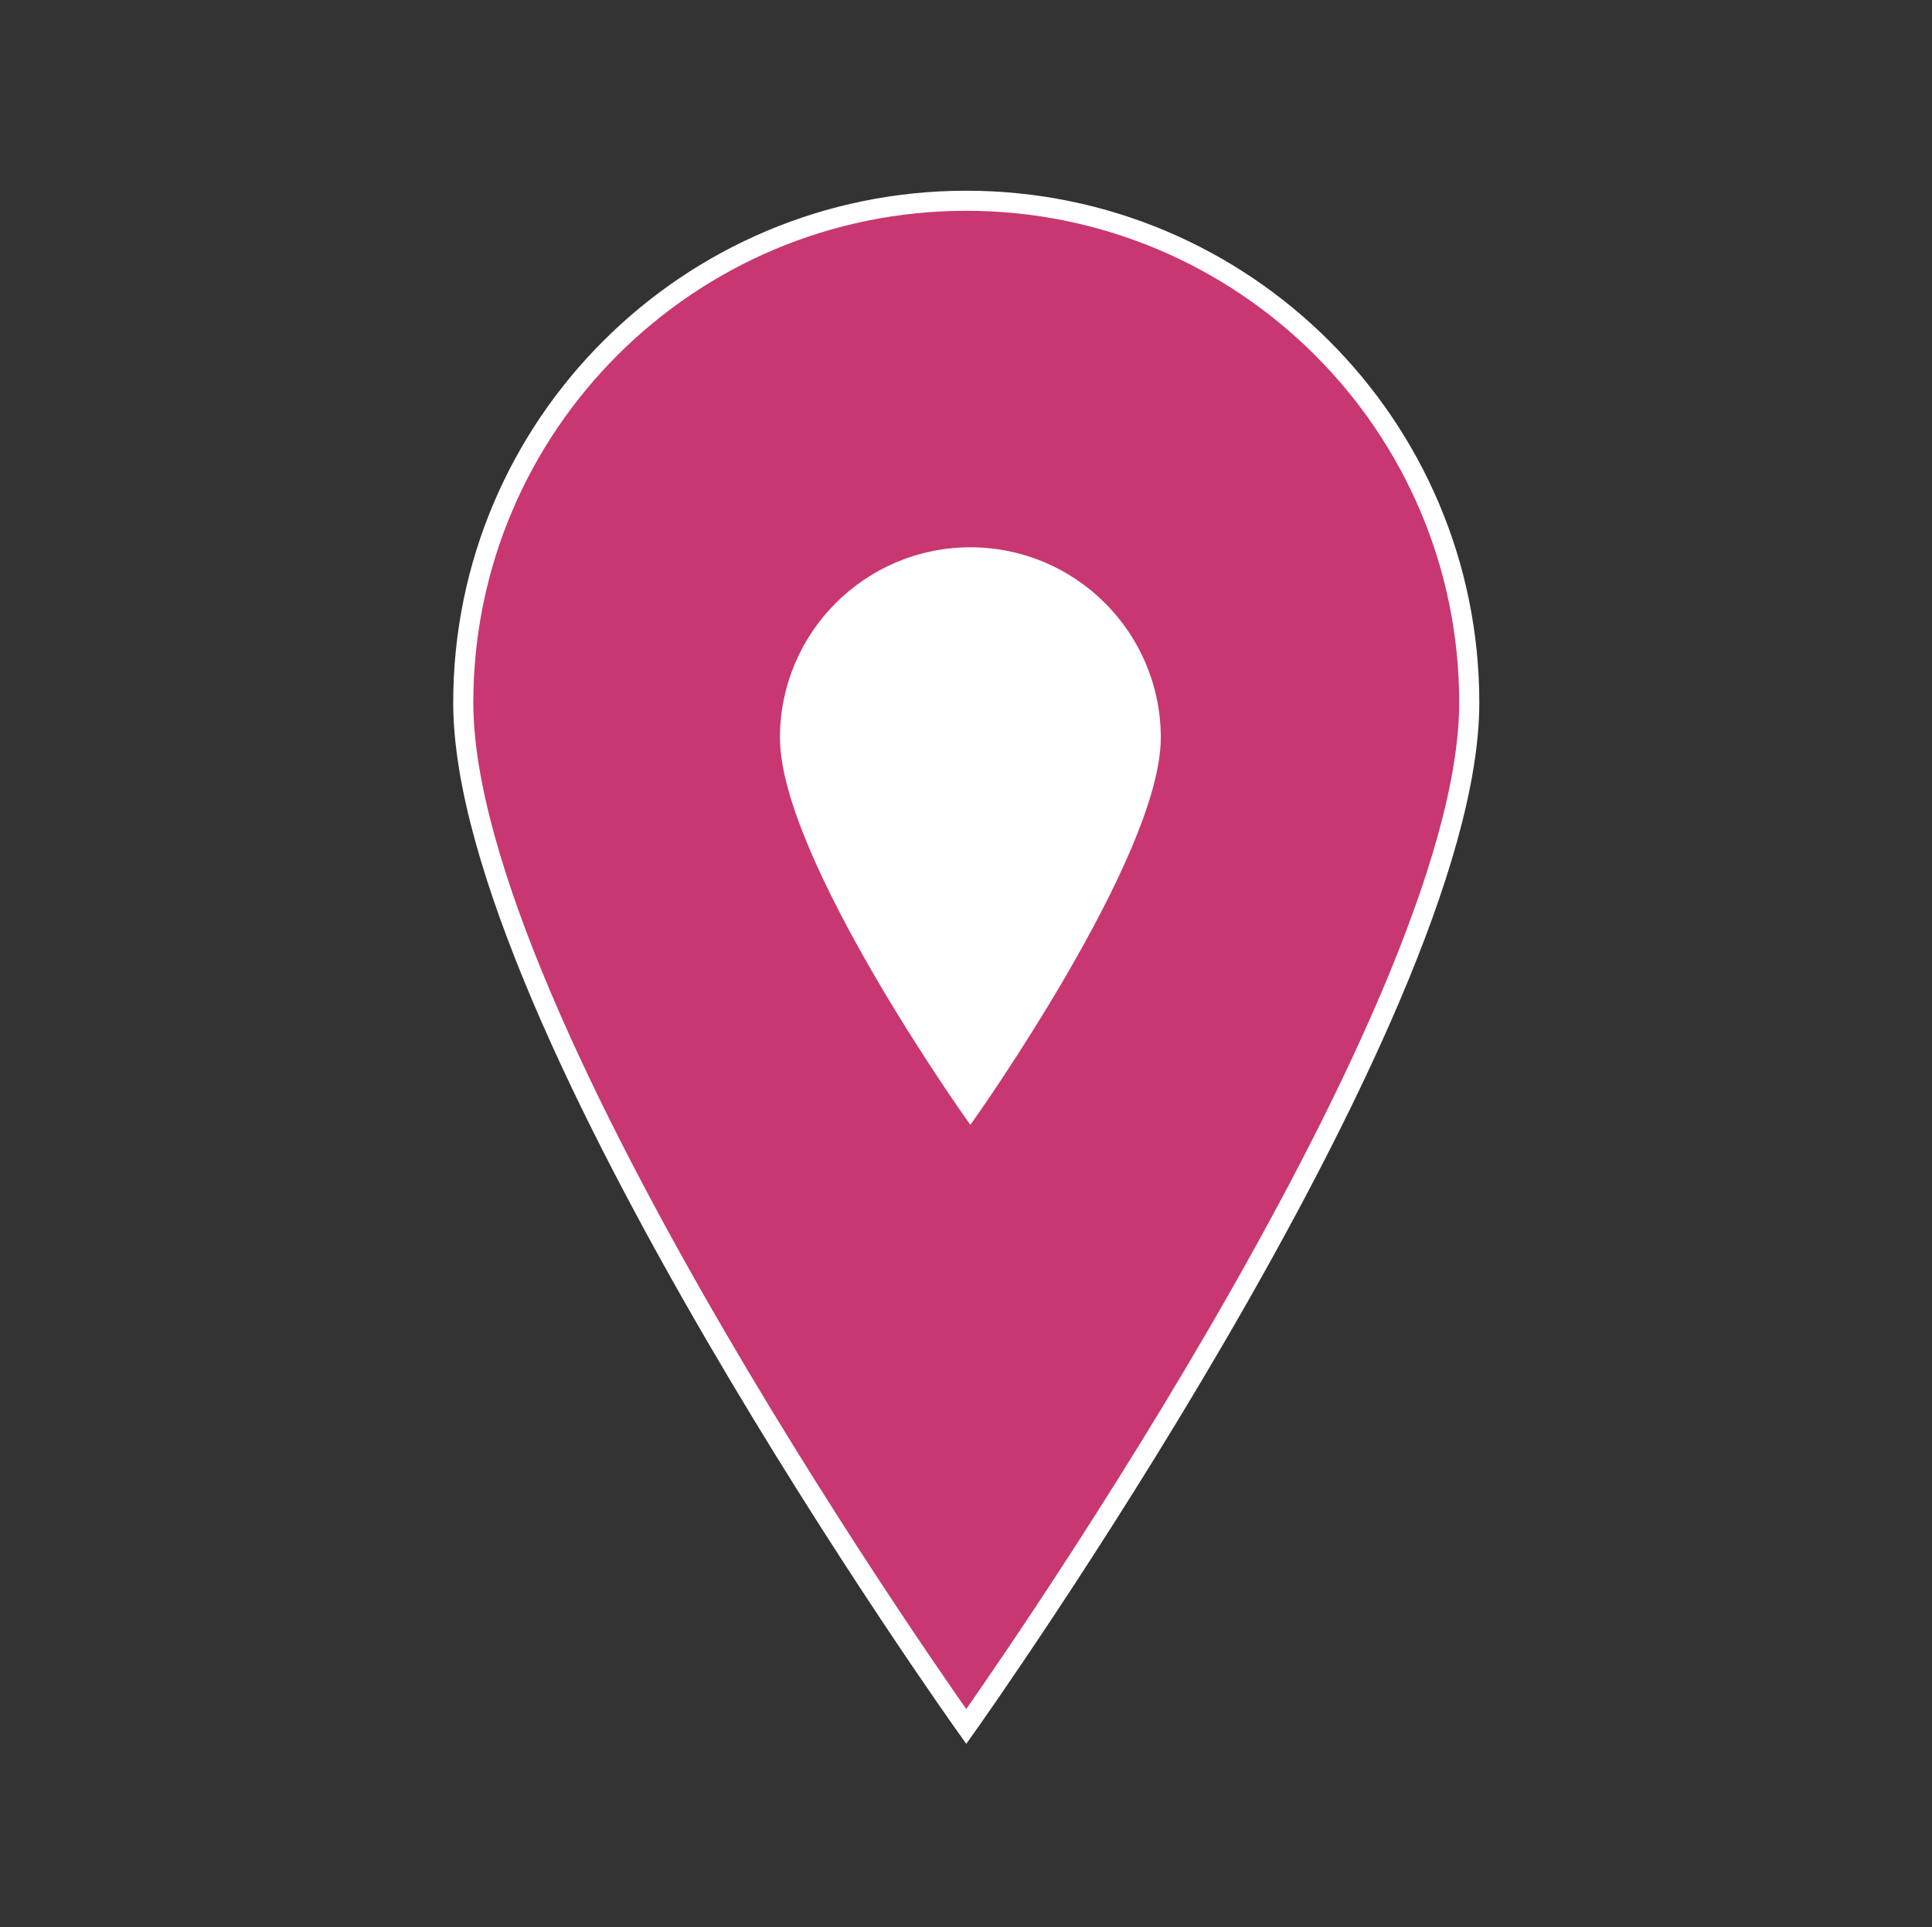 <svg width="442" height="441" xmlns="http://www.w3.org/2000/svg" xmlns:xlink="http://www.w3.org/1999/xlink" xml:space="preserve" overflow="hidden"><rect width="100%" height="100%" fill="#333333" stroke="none"/><defs><clipPath id="clip0"><rect x="2213" y="28" width="442" height="441"/></clipPath><clipPath id="clip1"><rect x="2352" y="137" width="165" height="165"/></clipPath><clipPath id="clip2"><rect x="2352" y="137" width="165" height="165"/></clipPath><clipPath id="clip3"><rect x="2352" y="137" width="165" height="165"/></clipPath></defs><g clip-path="url(#clip0)" transform="translate(-2213 -28)"><path d="M220.5 45.938C220.5 45.938 105.656 207.638 105.656 280.219 105.656 343.613 157.106 395.063 220.5 395.063 283.894 395.063 335.344 343.613 335.344 280.219 335.344 207.178 220.5 45.938 220.5 45.938Z" stroke="#FFFFFF" stroke-width="4.594" fill="#C83771" transform="matrix(-1.002 1.22742e-16 -1.22465e-16 -1 2655 469)"/><g clip-path="url(#clip1)"><g clip-path="url(#clip2)"><g clip-path="url(#clip3)"><path d="M2435 283.917C2435 283.917 2477.71 223.783 2477.71 196.792 2477.71 173.217 2458.57 154.083 2435 154.083 2411.43 154.083 2392.29 173.217 2392.29 196.792 2392.29 223.954 2435 283.917 2435 283.917Z" stroke="#FFFFFF" stroke-width="1.708" fill="#FFFFFF"/></g></g></g></g></svg>